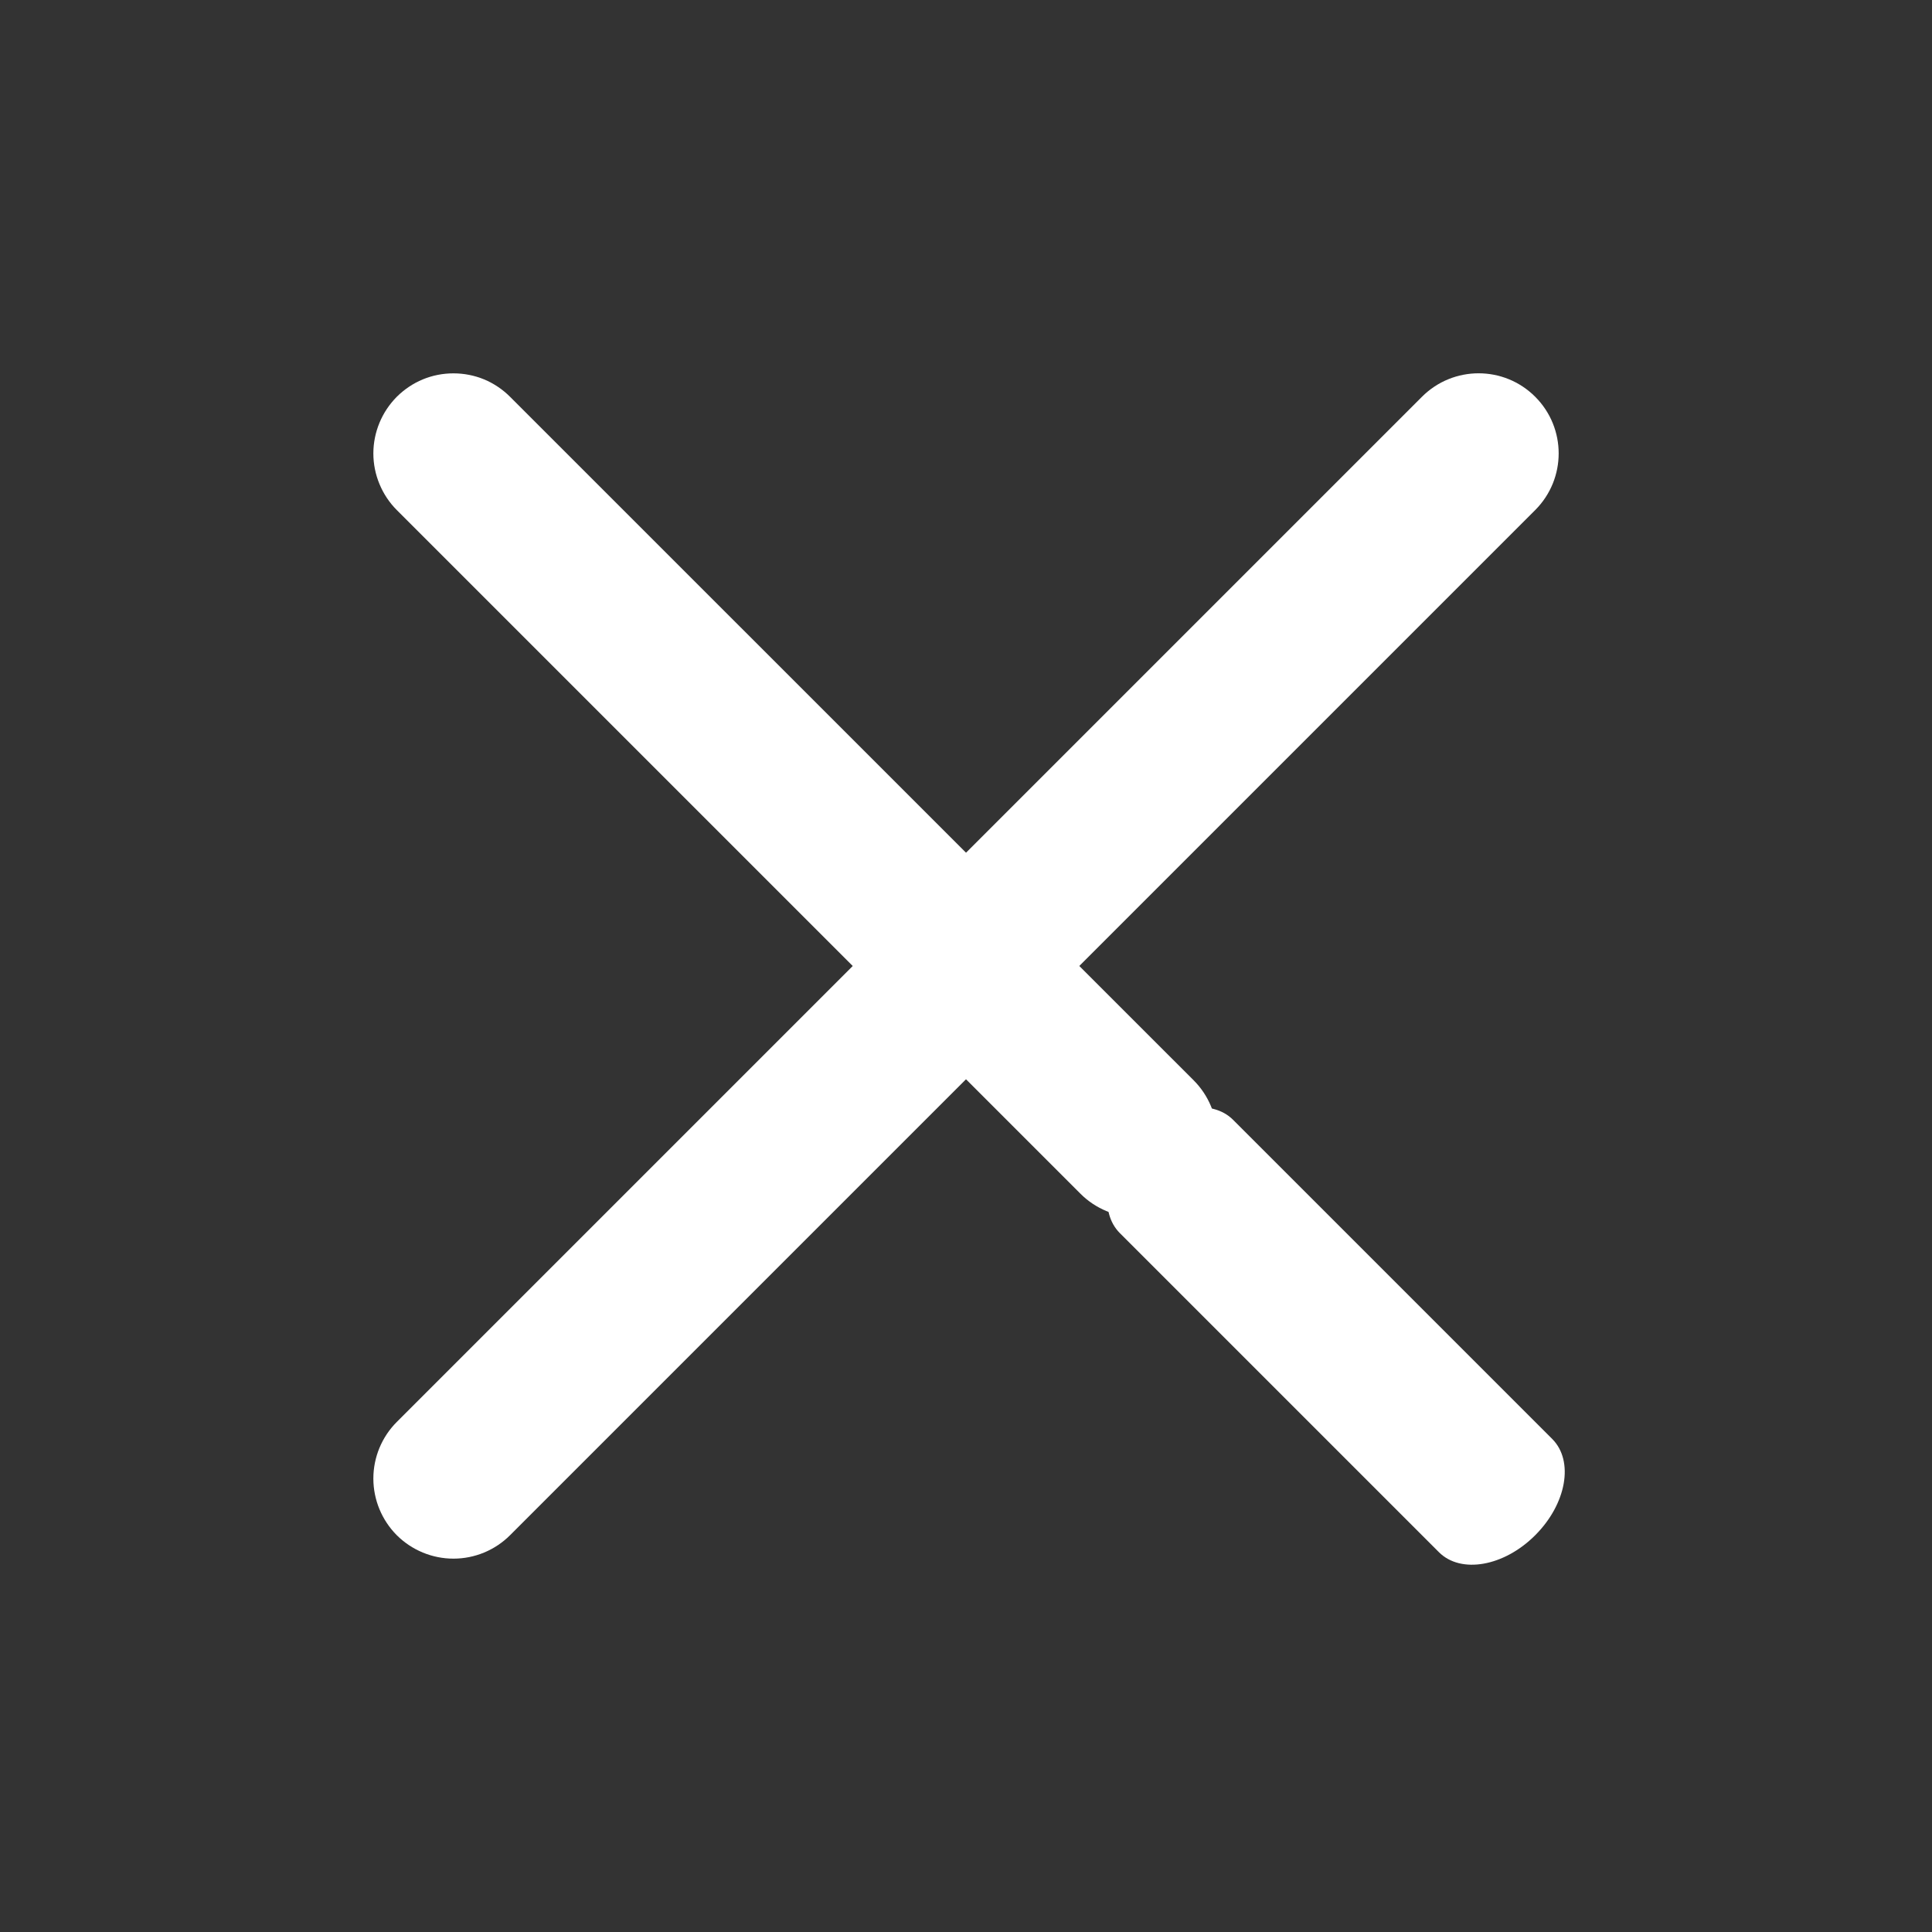 <svg width="24" height="24" viewBox="0 0 24 24" fill="none" xmlns="http://www.w3.org/2000/svg">
<rect x="0" y="0" width="24" height="24" fill="#333333" stroke="none"/>
<path d="M19.071 4.929C19.46 5.318 19.459 5.948 19.071 6.336L6.336 19.071C6.15 19.257 5.897 19.362 5.633 19.362C5.369 19.362 5.116 19.257 4.929 19.071C4.743 18.884 4.638 18.631 4.638 18.367C4.638 18.103 4.743 17.85 4.929 17.664L17.664 4.929C18.053 4.54 18.683 4.54 19.071 4.929Z" fill="white"/>
<path d="M14.125 15.12C13.861 15.12 13.608 15.015 13.422 14.829L4.929 6.336C4.837 6.244 4.764 6.134 4.714 6.013C4.664 5.893 4.638 5.763 4.638 5.633C4.638 5.502 4.664 5.373 4.714 5.252C4.764 5.131 4.837 5.022 4.929 4.929C5.022 4.837 5.131 4.763 5.252 4.713C5.373 4.663 5.502 4.638 5.633 4.638C5.763 4.638 5.893 4.663 6.014 4.713C6.134 4.763 6.244 4.837 6.336 4.929L14.829 13.421C15.015 13.608 15.12 13.861 15.12 14.125C15.12 14.389 15.015 14.642 14.829 14.829C14.642 15.015 14.389 15.12 14.125 15.12Z" fill="white"/>
<path d="M17.875 19.282C18.147 19.554 18.683 19.46 19.071 19.071C19.46 18.682 19.555 18.148 19.282 17.875L15.318 13.911C15.187 13.78 14.988 13.729 14.763 13.768C14.539 13.808 14.308 13.935 14.122 14.121C13.935 14.308 13.808 14.539 13.768 14.763C13.729 14.988 13.78 15.187 13.911 15.318L17.875 19.282Z" fill="white"/>
</svg>
